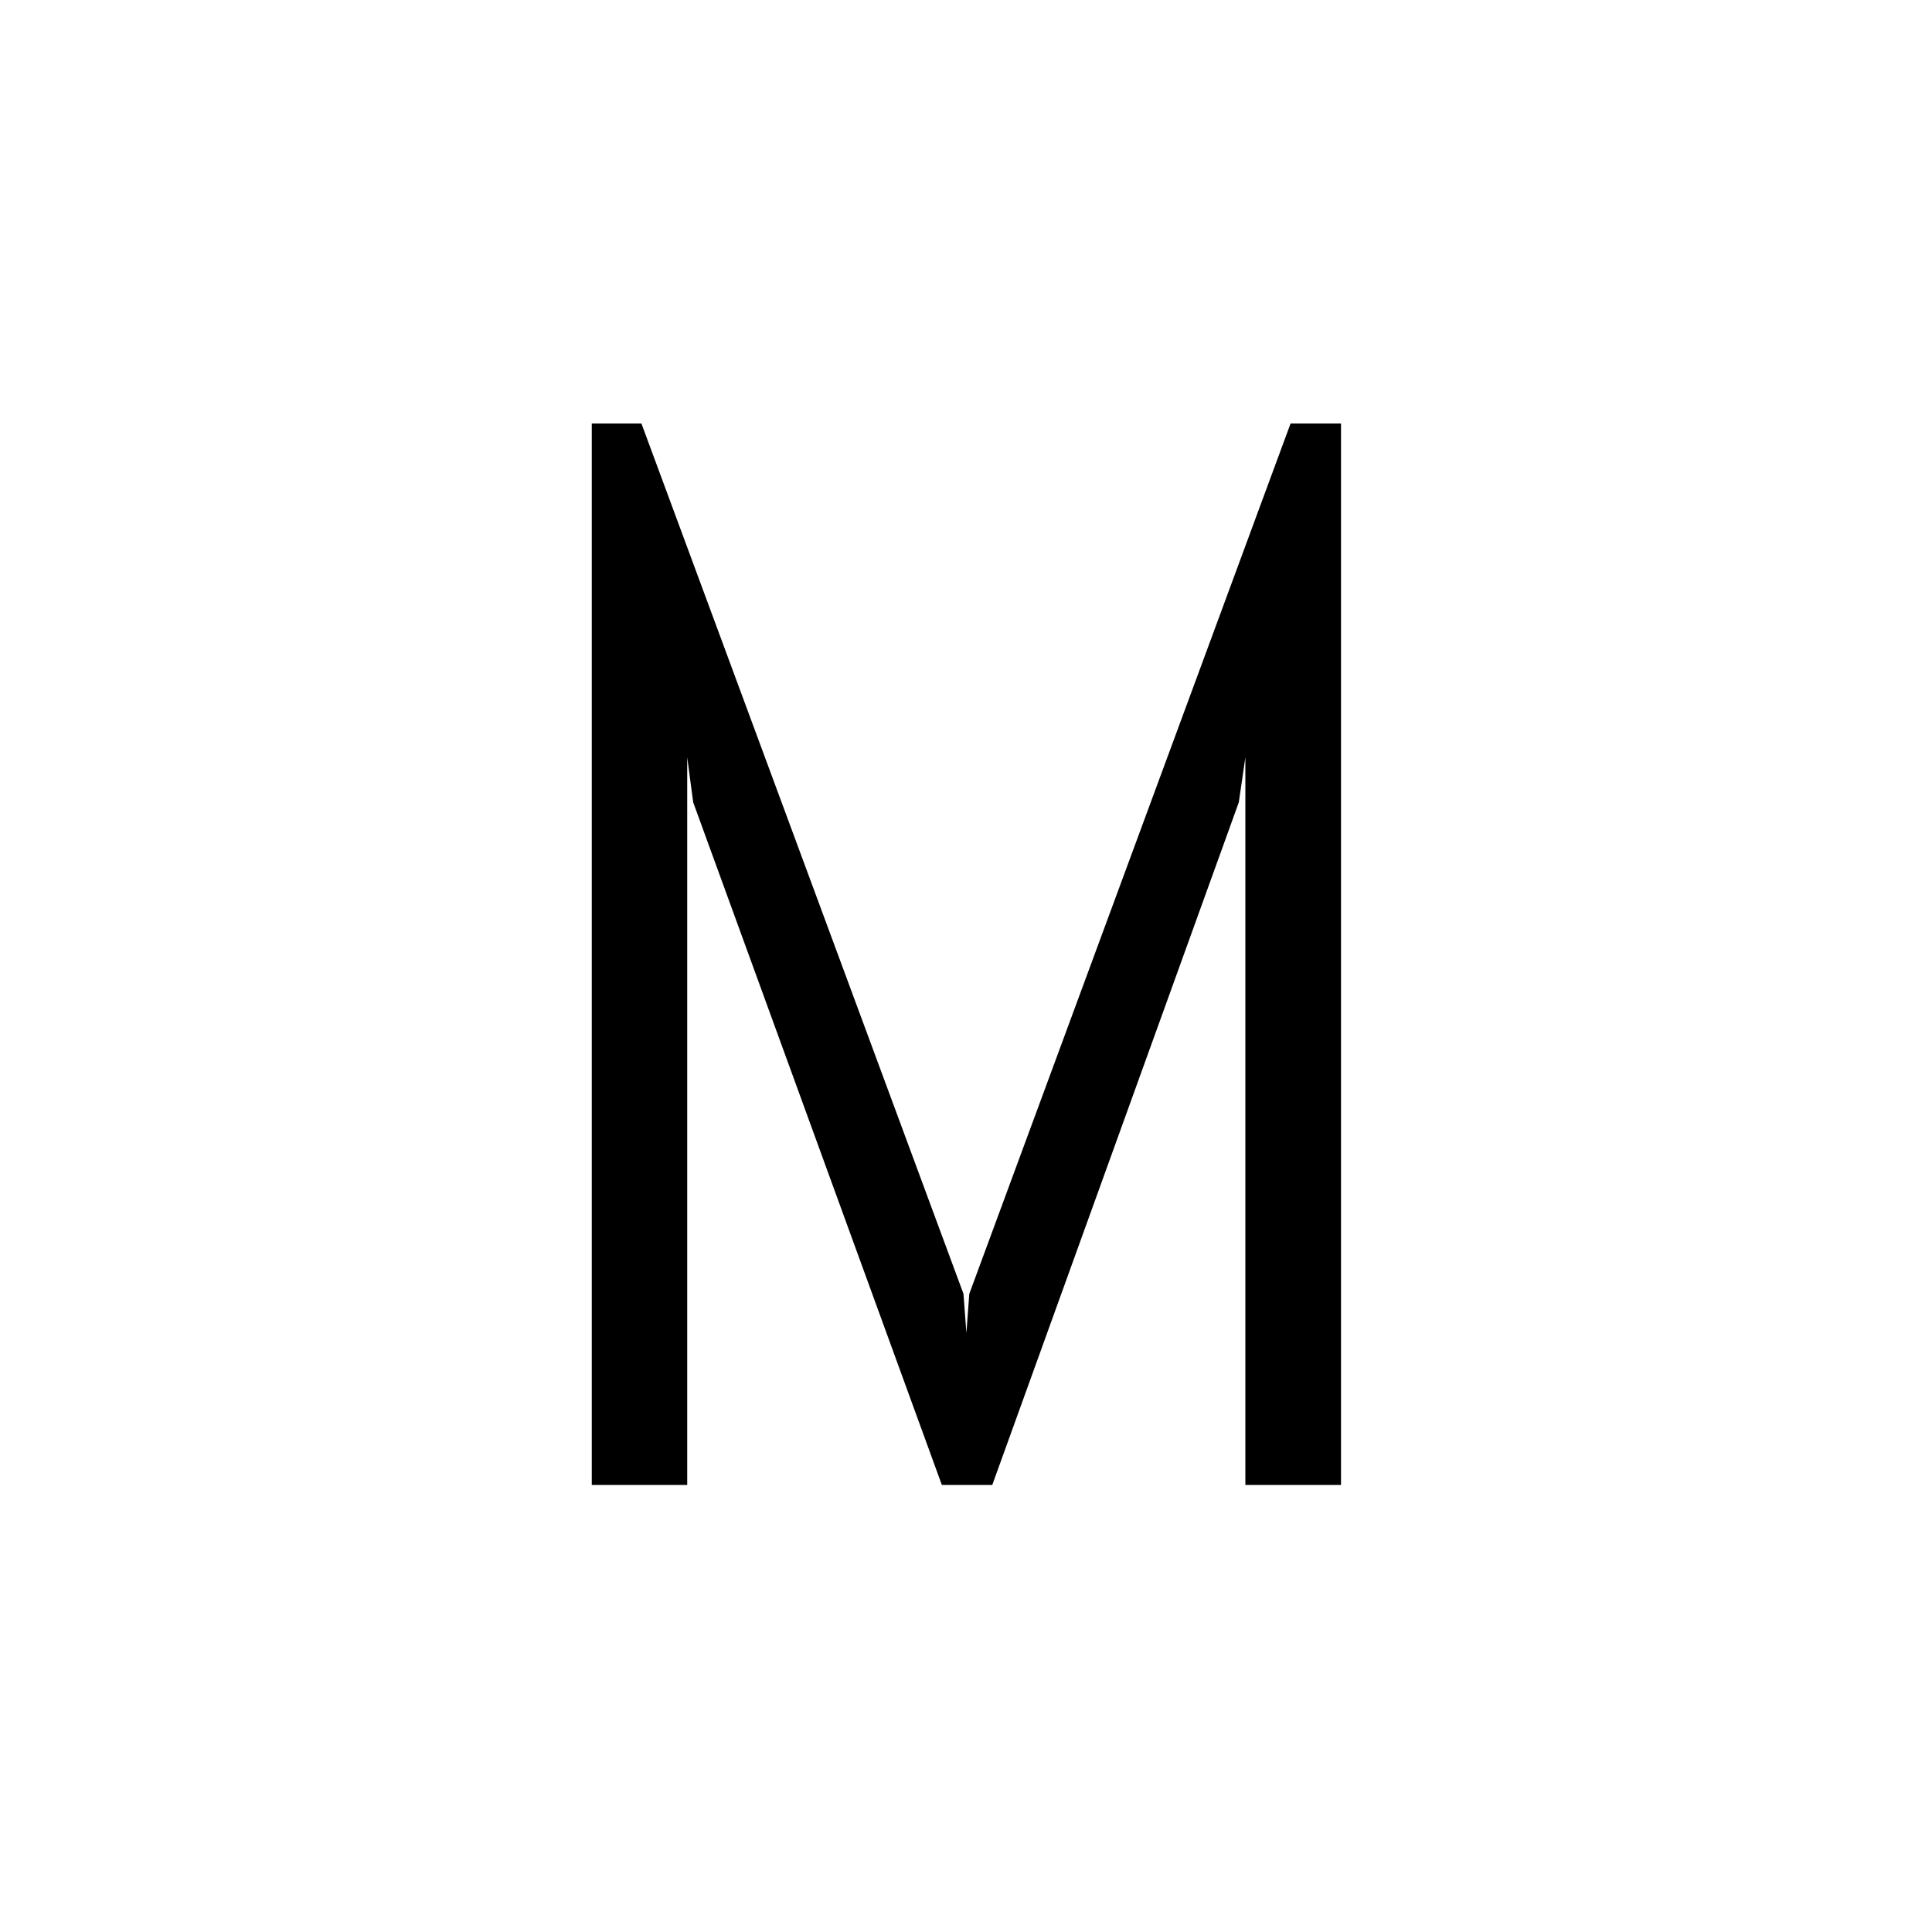 <?xml version="1.0" encoding="UTF-8" standalone="no"?>
            <svg
               xmlns="http://www.w3.org/2000/svg"
               xmlns:svg="http://www.w3.org/2000/svg"
               width="100"
               height="100"
               version="1.1"
               id="svg1"
               viewBox="0 0 100 100"
               >
               <path fill="black" d="M69.41 76.86L64.46 76.86L64.46 39.20L64.12 41.53L51.36 76.86L48.75 76.86L35.88 41.53L35.57 39.20L35.57 76.86L30.63 76.86L30.63 21.92L33.20 21.92L49.87 66.97L50.02 69.00L50.17 66.97L66.80 21.92L69.41 21.92L69.41 76.86Z"/>
            </svg>